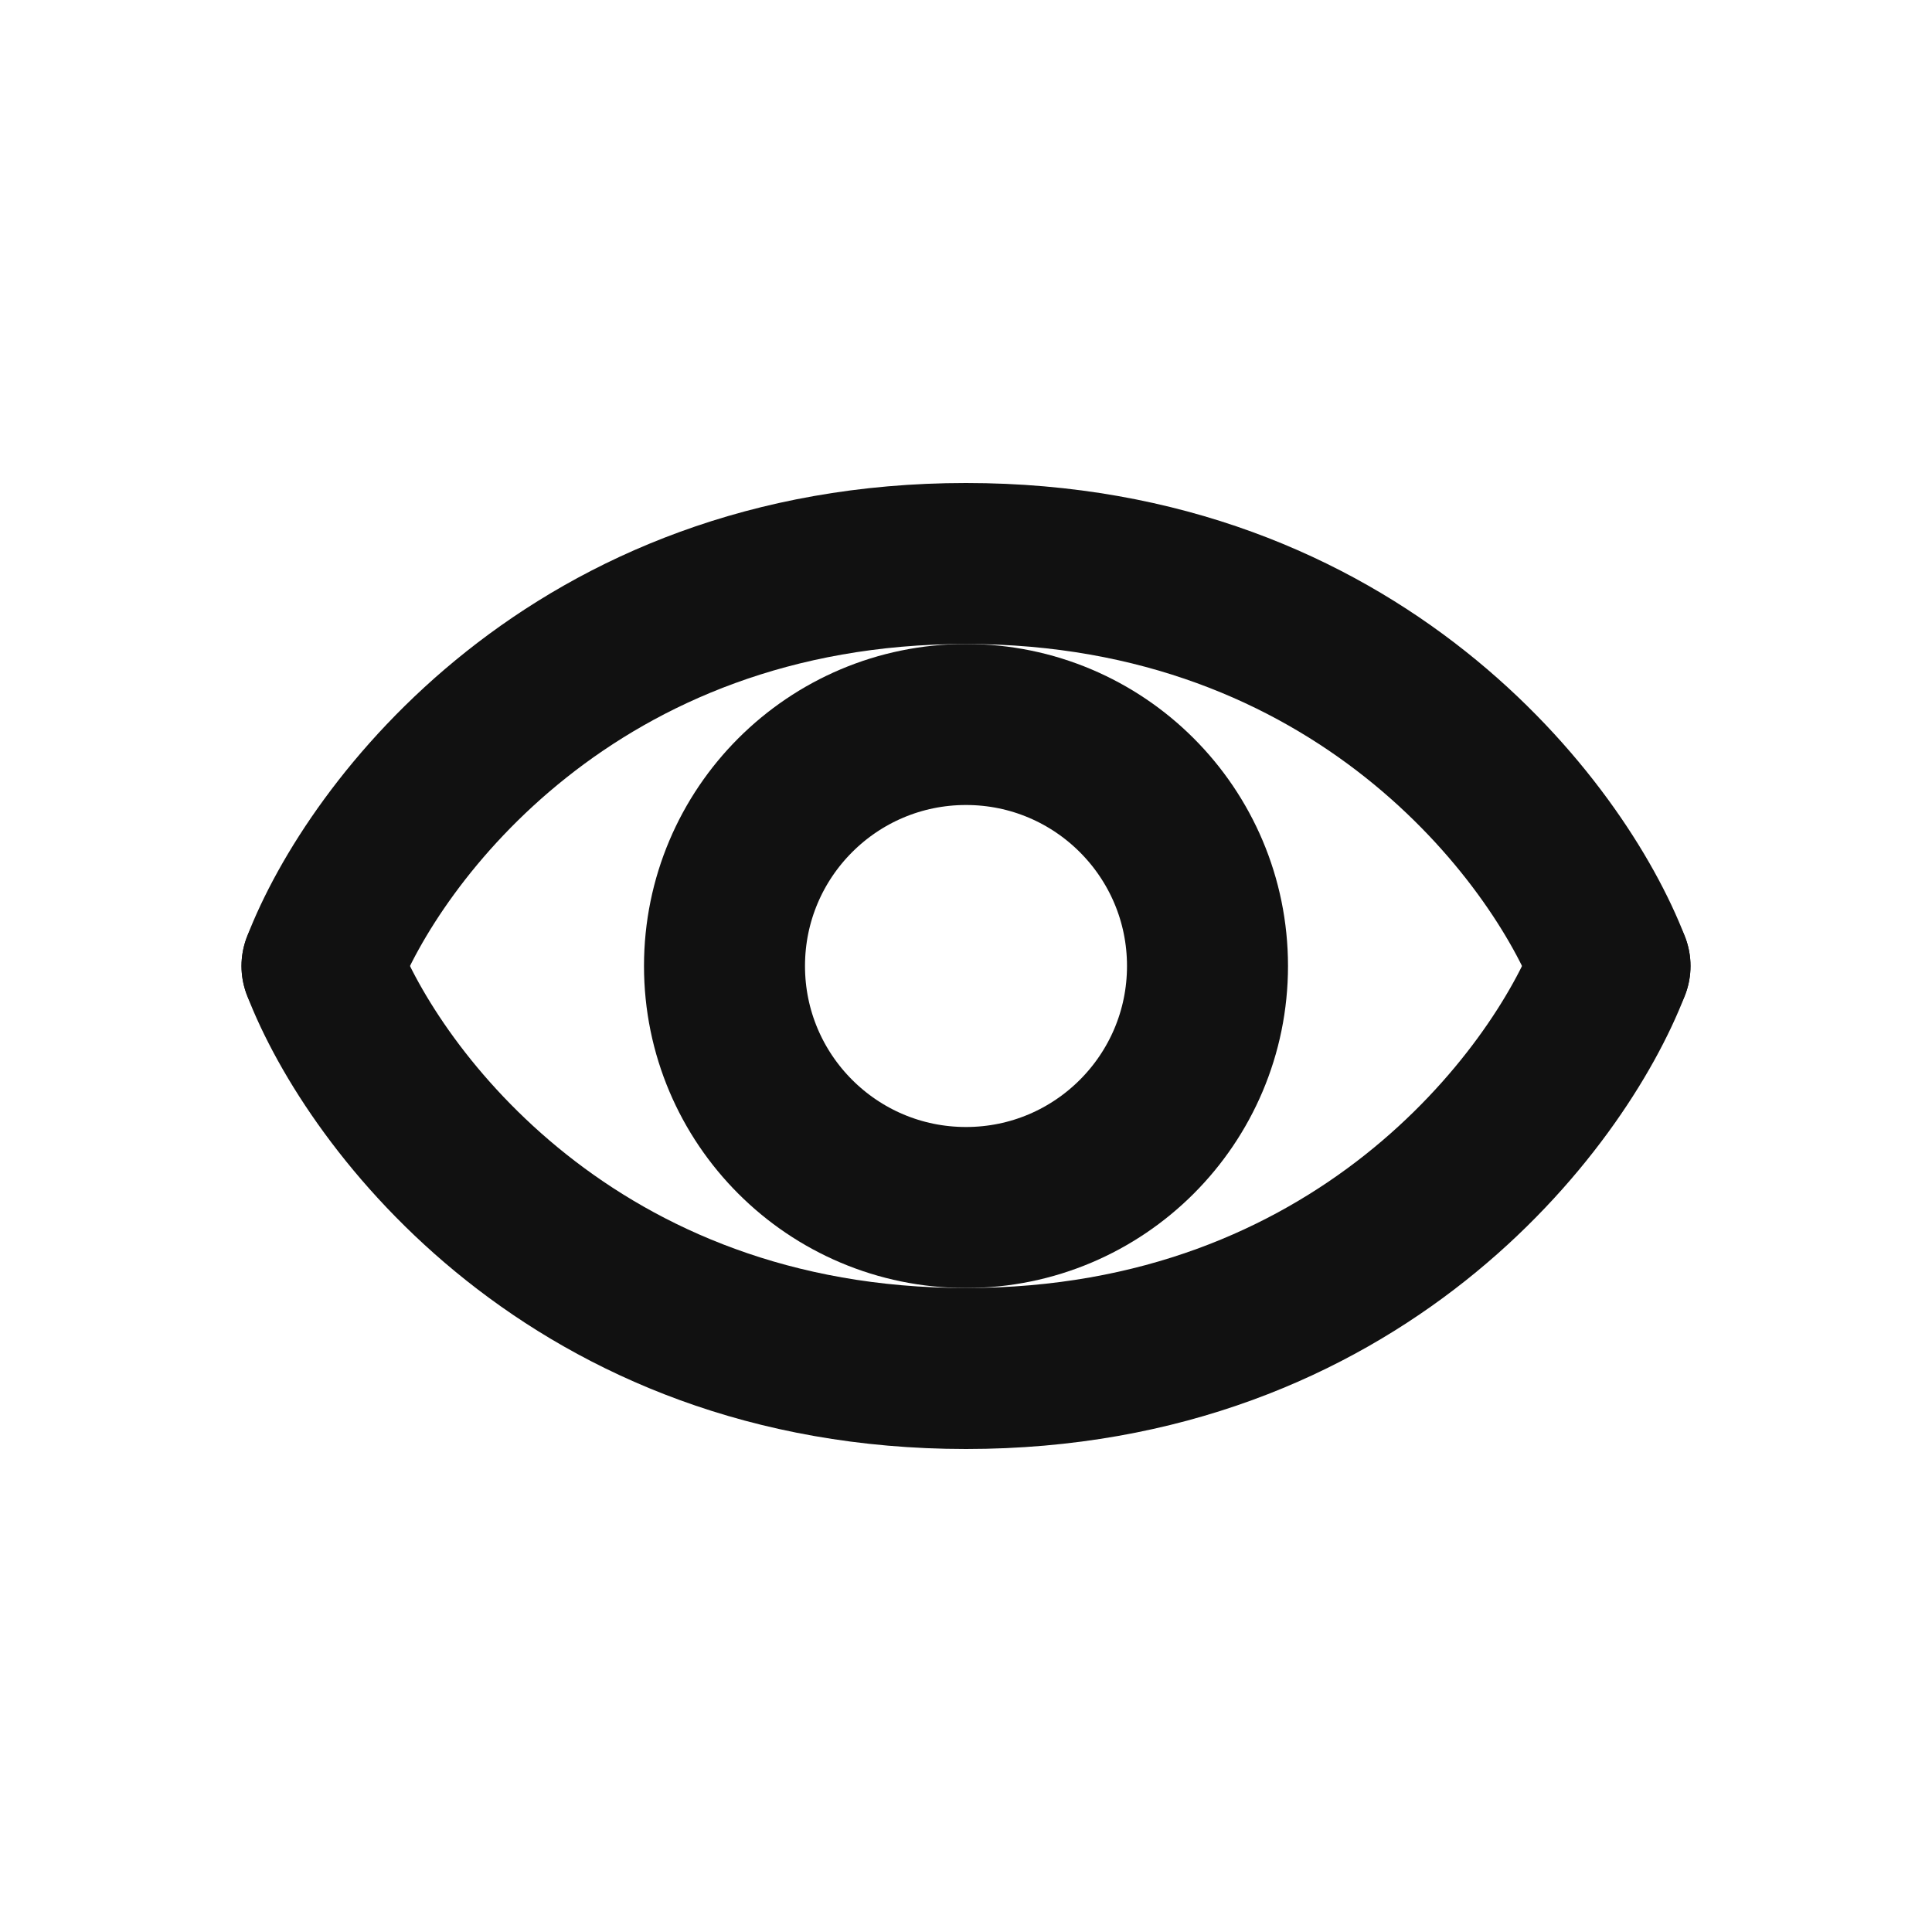 <svg width="24" height="24" viewBox="0 0 24 24" fill="none" xmlns="http://www.w3.org/2000/svg">
<path d="M4 12C4.64 10.333 7.136 7 12 7C16.864 7 19.36 10.333 20 12" stroke="#111111" stroke-width="2" stroke-linecap="round"/>
<path d="M4 12C4.64 13.667 7.136 17 12 17C16.864 17 19.36 13.667 20 12" stroke="#111111" stroke-width="2" stroke-linecap="round"/>
<circle cx="12" cy="12" r="3" stroke="#111111" stroke-width="2"/>
</svg>
